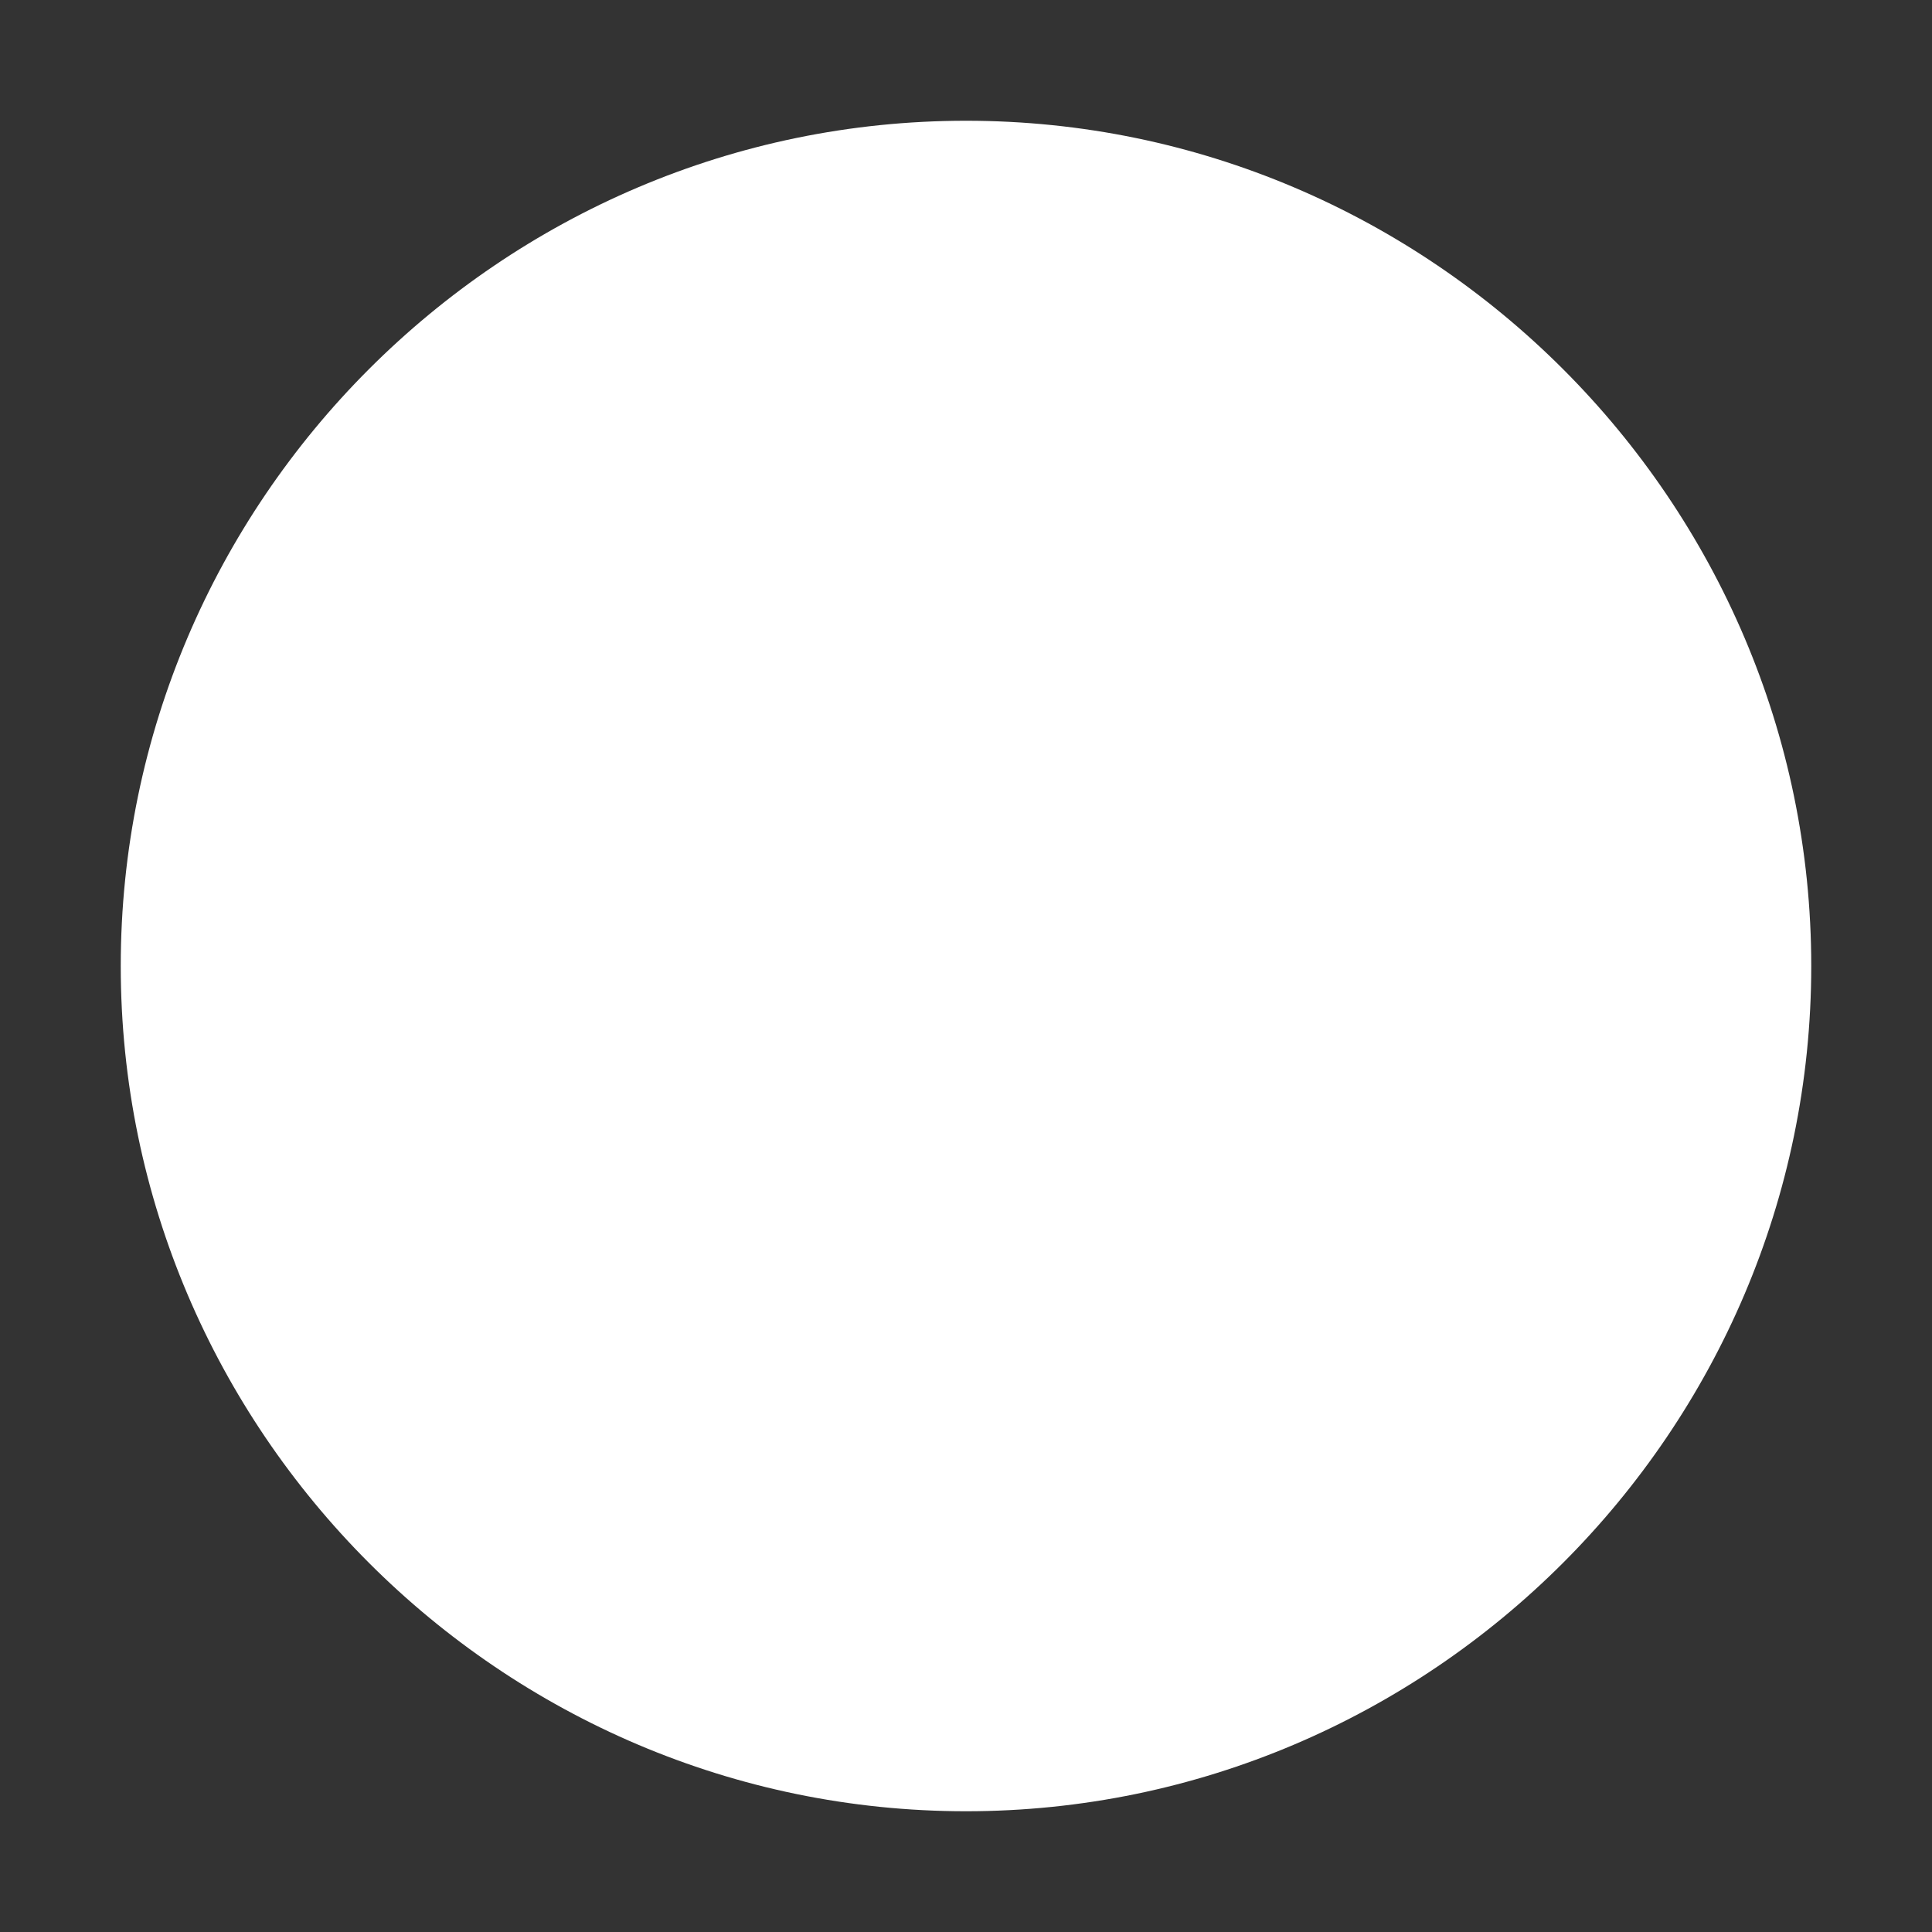 <?xml version="1.0" standalone="no"?><!DOCTYPE svg PUBLIC "-//W3C//DTD SVG 1.1//EN" "http://www.w3.org/Graphics/SVG/1.1/DTD/svg11.dtd"><svg t="1583074869853" class="icon" viewBox="0 0 1024 1024" version="1.1" xmlns="http://www.w3.org/2000/svg" p-id="7367" xmlns:xlink="http://www.w3.org/1999/xlink" width="200" height="200"><rect x="0" y="0" width="1024" height="1024" fill="#333333" stroke="none"/><defs><style type="text/css"></style></defs><path d="M512 64C265.6 64 64 265.6 64 512s201.6 448 448 448 448-201.6 448-448S758.4 64 512 64z" fill="#FFFFFF" p-id="7368"></path><path d="M512 0C230.4 0 0 230.4 0 512s230.4 512 512 512 512-230.4 512-512S793.6 0 512 0z m0 960C265.6 960 64 758.4 64 512S265.6 64 512 64s448 201.6 448 448-201.6 448-448 448z" fill="" p-id="7369"></path><path d="M188.8 518.4v-67.2h646.4v67.2H412.8c-9.6 25.6-22.4 48-32 64h374.4v137.6c0 64-35.2 96-105.6 96h-172.8v-60.8h128c32 0 44.8-16 44.8-44.8v-60.8H284.8v-67.2c12.8-19.2 22.4-41.6 25.6-64H188.8z m76.8-105.6V208h496v124.8c3.2 54.4-25.6 80-80 80h-416z m96-64h272c19.2 0 28.8-9.6 28.8-28.8V272h-300.8v76.8z" fill="" p-id="7370"></path></svg>